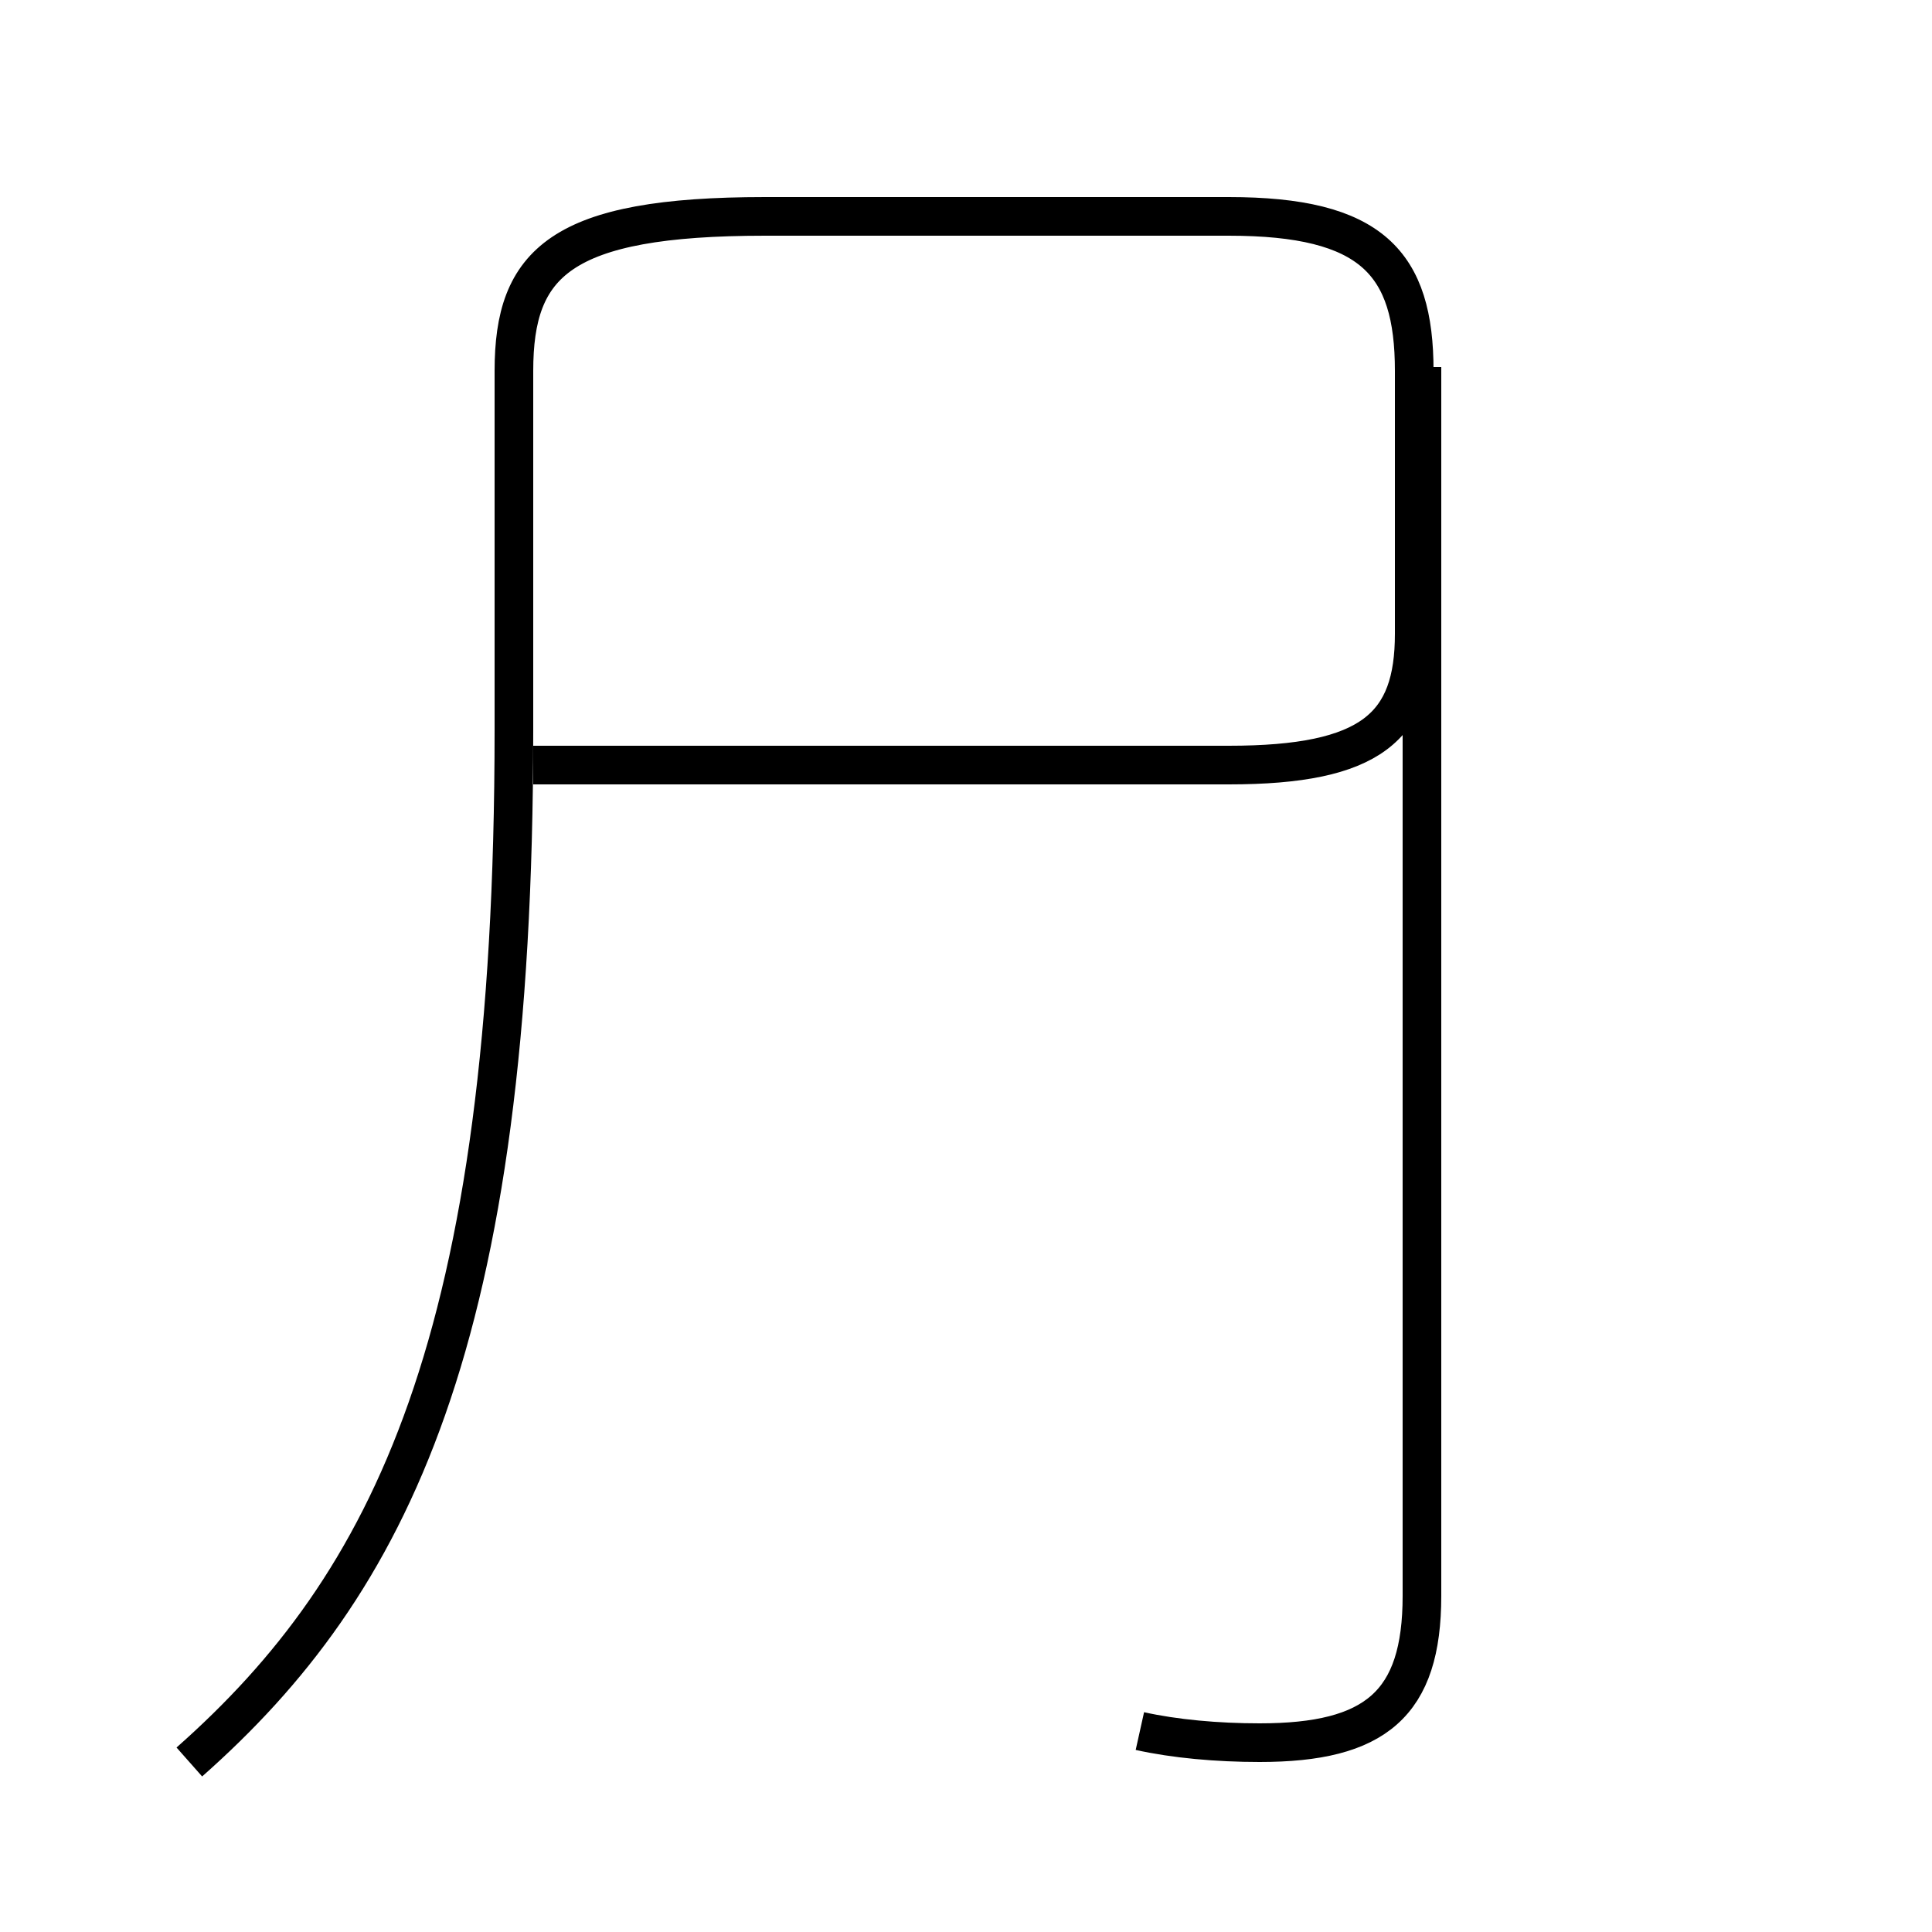 <?xml version='1.0' encoding='utf8'?>
<svg viewBox="0.0 -44.0 50.0 50.0" version="1.1" xmlns="http://www.w3.org/2000/svg">
<rect x="0.0" y="-44.0" width="50.0" height="50.0" fill="#808080" stroke="none"/>
<rect x="-1000" y="-1000" width="2000" height="2000" stroke="white" fill="white"/>
<g style="fill:none; stroke:#000000;  stroke-width:1">
<path d="M 4.9 -1.6 C 10.1 3.0 13.3 9.3 13.3 25.1 L 13.3 34.4 C 13.3 37.2 14.5 38.4 19.8 38.4 L 31.8 38.4 C 35.5 38.4 36.6 37.2 36.6 34.4 L 36.6 27.6 C 36.6 25.2 35.5 24.2 31.8 24.2 L 13.8 24.2 M 29.5 -0.8 C 30.4 -1.0 31.5 -1.1 32.6 -1.1 C 35.6 -1.1 36.8 -0.1 36.8 2.7 L 36.8 34.5 " transform="scale(1, -1)" />
</g>
</svg>